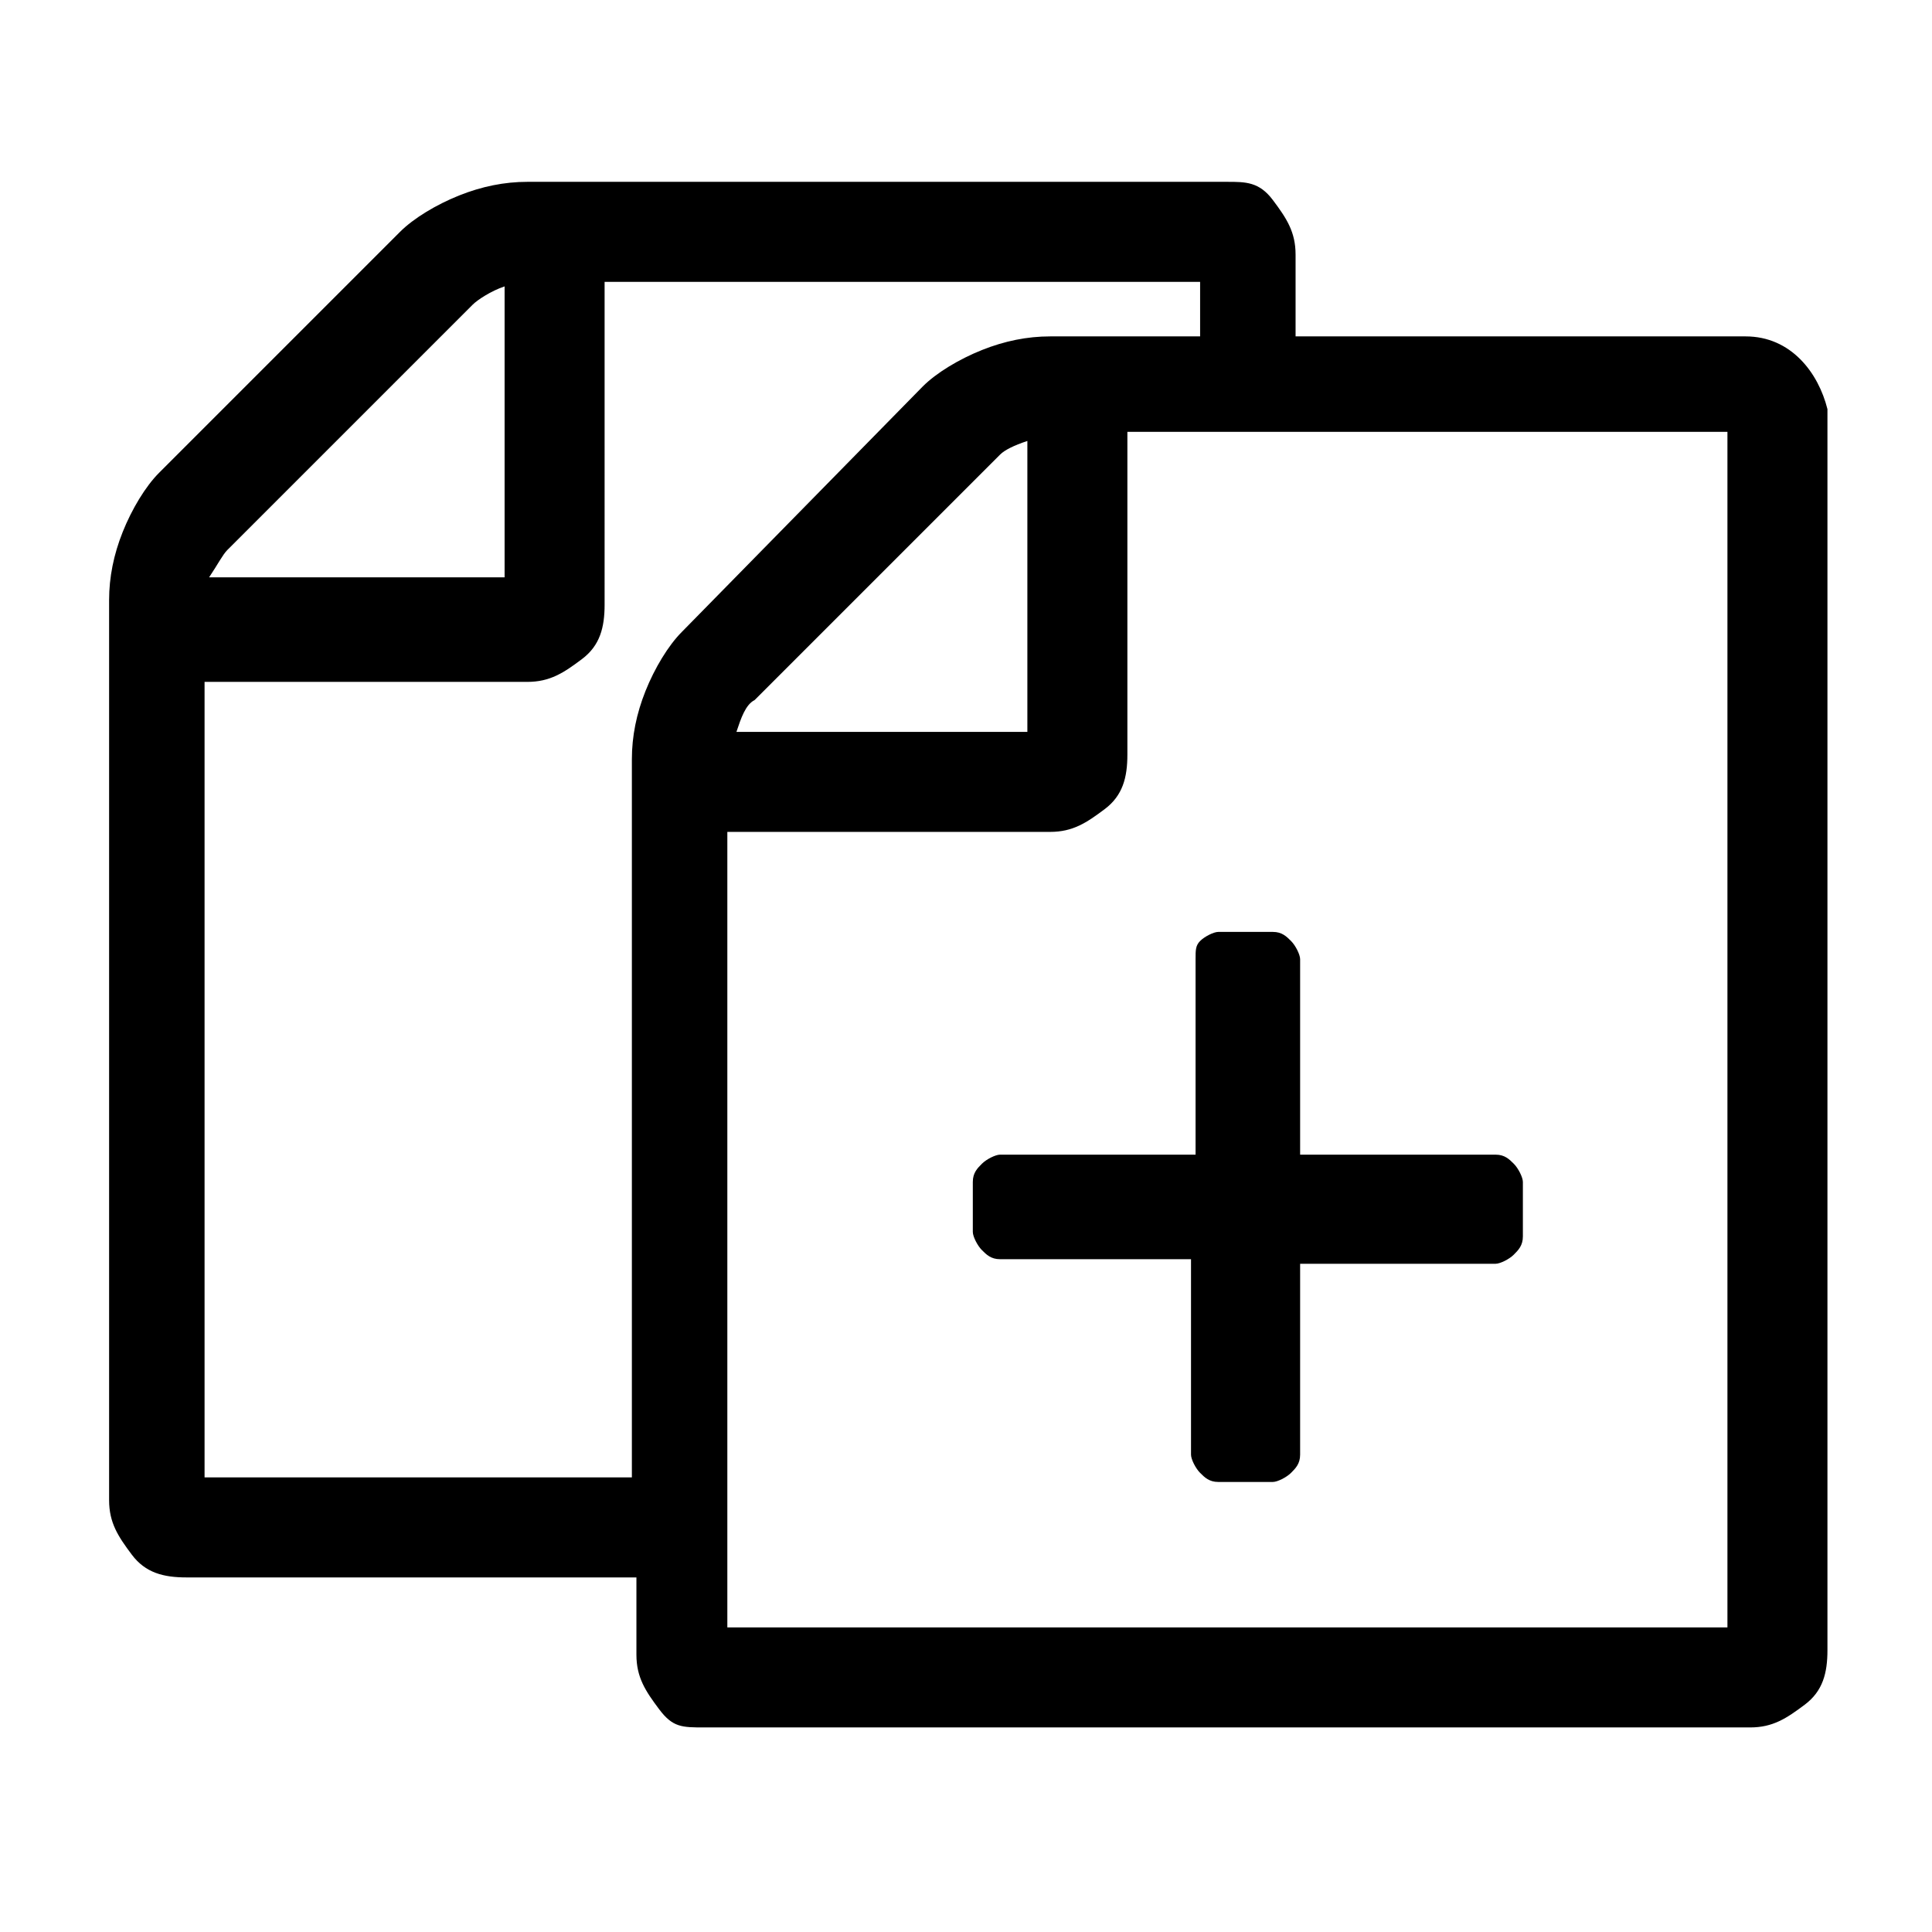 <?xml version="1.0" encoding="utf-8"?>
<!-- Generator: Adobe Illustrator 21.1.0, SVG Export Plug-In . SVG Version: 6.00 Build 0)  -->
<svg version="1.1" id="Ebene_1" xmlns="http://www.w3.org/2000/svg" xmlns:xlink="http://www.w3.org/1999/xlink" x="0px" y="0px"
	 viewBox="0 0 42.5 42.5" style="enable-background:new 0 0 42.5 42.5;" xml:space="preserve">
<path d="M39.6,7.9c-0.3-0.3-0.7-0.5-1.2-0.5h-9.9V5.6c0-0.5-0.2-0.8-0.5-1.2S27.4,4,27,4H11.6c-0.5,0-1,0.1-1.5,0.3
	c-0.5,0.2-1,0.5-1.3,0.8l-5.3,5.3c-0.3,0.3-0.6,0.8-0.8,1.3c-0.2,0.5-0.3,1-0.3,1.5V33c0,0.5,0.2,0.8,0.5,1.2s0.7,0.5,1.2,0.5h9.9
	v1.7c0,0.5,0.2,0.8,0.5,1.2S15,38,15.5,38h23c0.5,0,0.8-0.2,1.2-0.5s0.5-0.7,0.5-1.2V9C40.1,8.6,39.9,8.2,39.6,7.9z M5,12.1l5.4-5.4
	c0.1-0.1,0.4-0.3,0.7-0.4v6.4H4.6C4.8,12.4,4.9,12.2,5,12.1z M15,13.9c-0.3,0.3-0.6,0.8-0.8,1.3c-0.2,0.5-0.3,1-0.3,1.5v15.8H4.5V15
	h7.1c0.5,0,0.8-0.2,1.2-0.5s0.5-0.7,0.5-1.2V6.2h13.1v1.2h-3.3c-0.5,0-1,0.1-1.5,0.3c-0.5,0.2-1,0.5-1.3,0.8L15,13.9z M22.6,9.7v6.4
	h-6.4c0.1-0.3,0.2-0.6,0.4-0.7l5.4-5.4C22.1,9.9,22.3,9.8,22.6,9.7z M38,35.8H16V18.3h7.1c0.5,0,0.8-0.2,1.2-0.5s0.5-0.7,0.5-1.2
	V9.5H38V35.8z"/>
<path d="M26.4,20.7c0.1-0.1,0.3-0.2,0.4-0.2h1.2c0.2,0,0.3,0.1,0.4,0.2s0.2,0.3,0.2,0.4v4.3h4.3c0.2,0,0.3,0.1,0.4,0.2
	s0.2,0.3,0.2,0.4v1.2c0,0.2-0.1,0.3-0.2,0.4s-0.3,0.2-0.4,0.2h-4.3V32c0,0.2-0.1,0.3-0.2,0.4s-0.3,0.2-0.4,0.2h-1.2
	c-0.2,0-0.3-0.1-0.4-0.2s-0.2-0.3-0.2-0.4v-4.3H22c-0.2,0-0.3-0.1-0.4-0.2s-0.2-0.3-0.2-0.4V26c0-0.2,0.1-0.3,0.2-0.4
	s0.3-0.2,0.4-0.2h4.3v-4.3C26.3,20.9,26.3,20.8,26.4,20.7z"/>
</svg>
